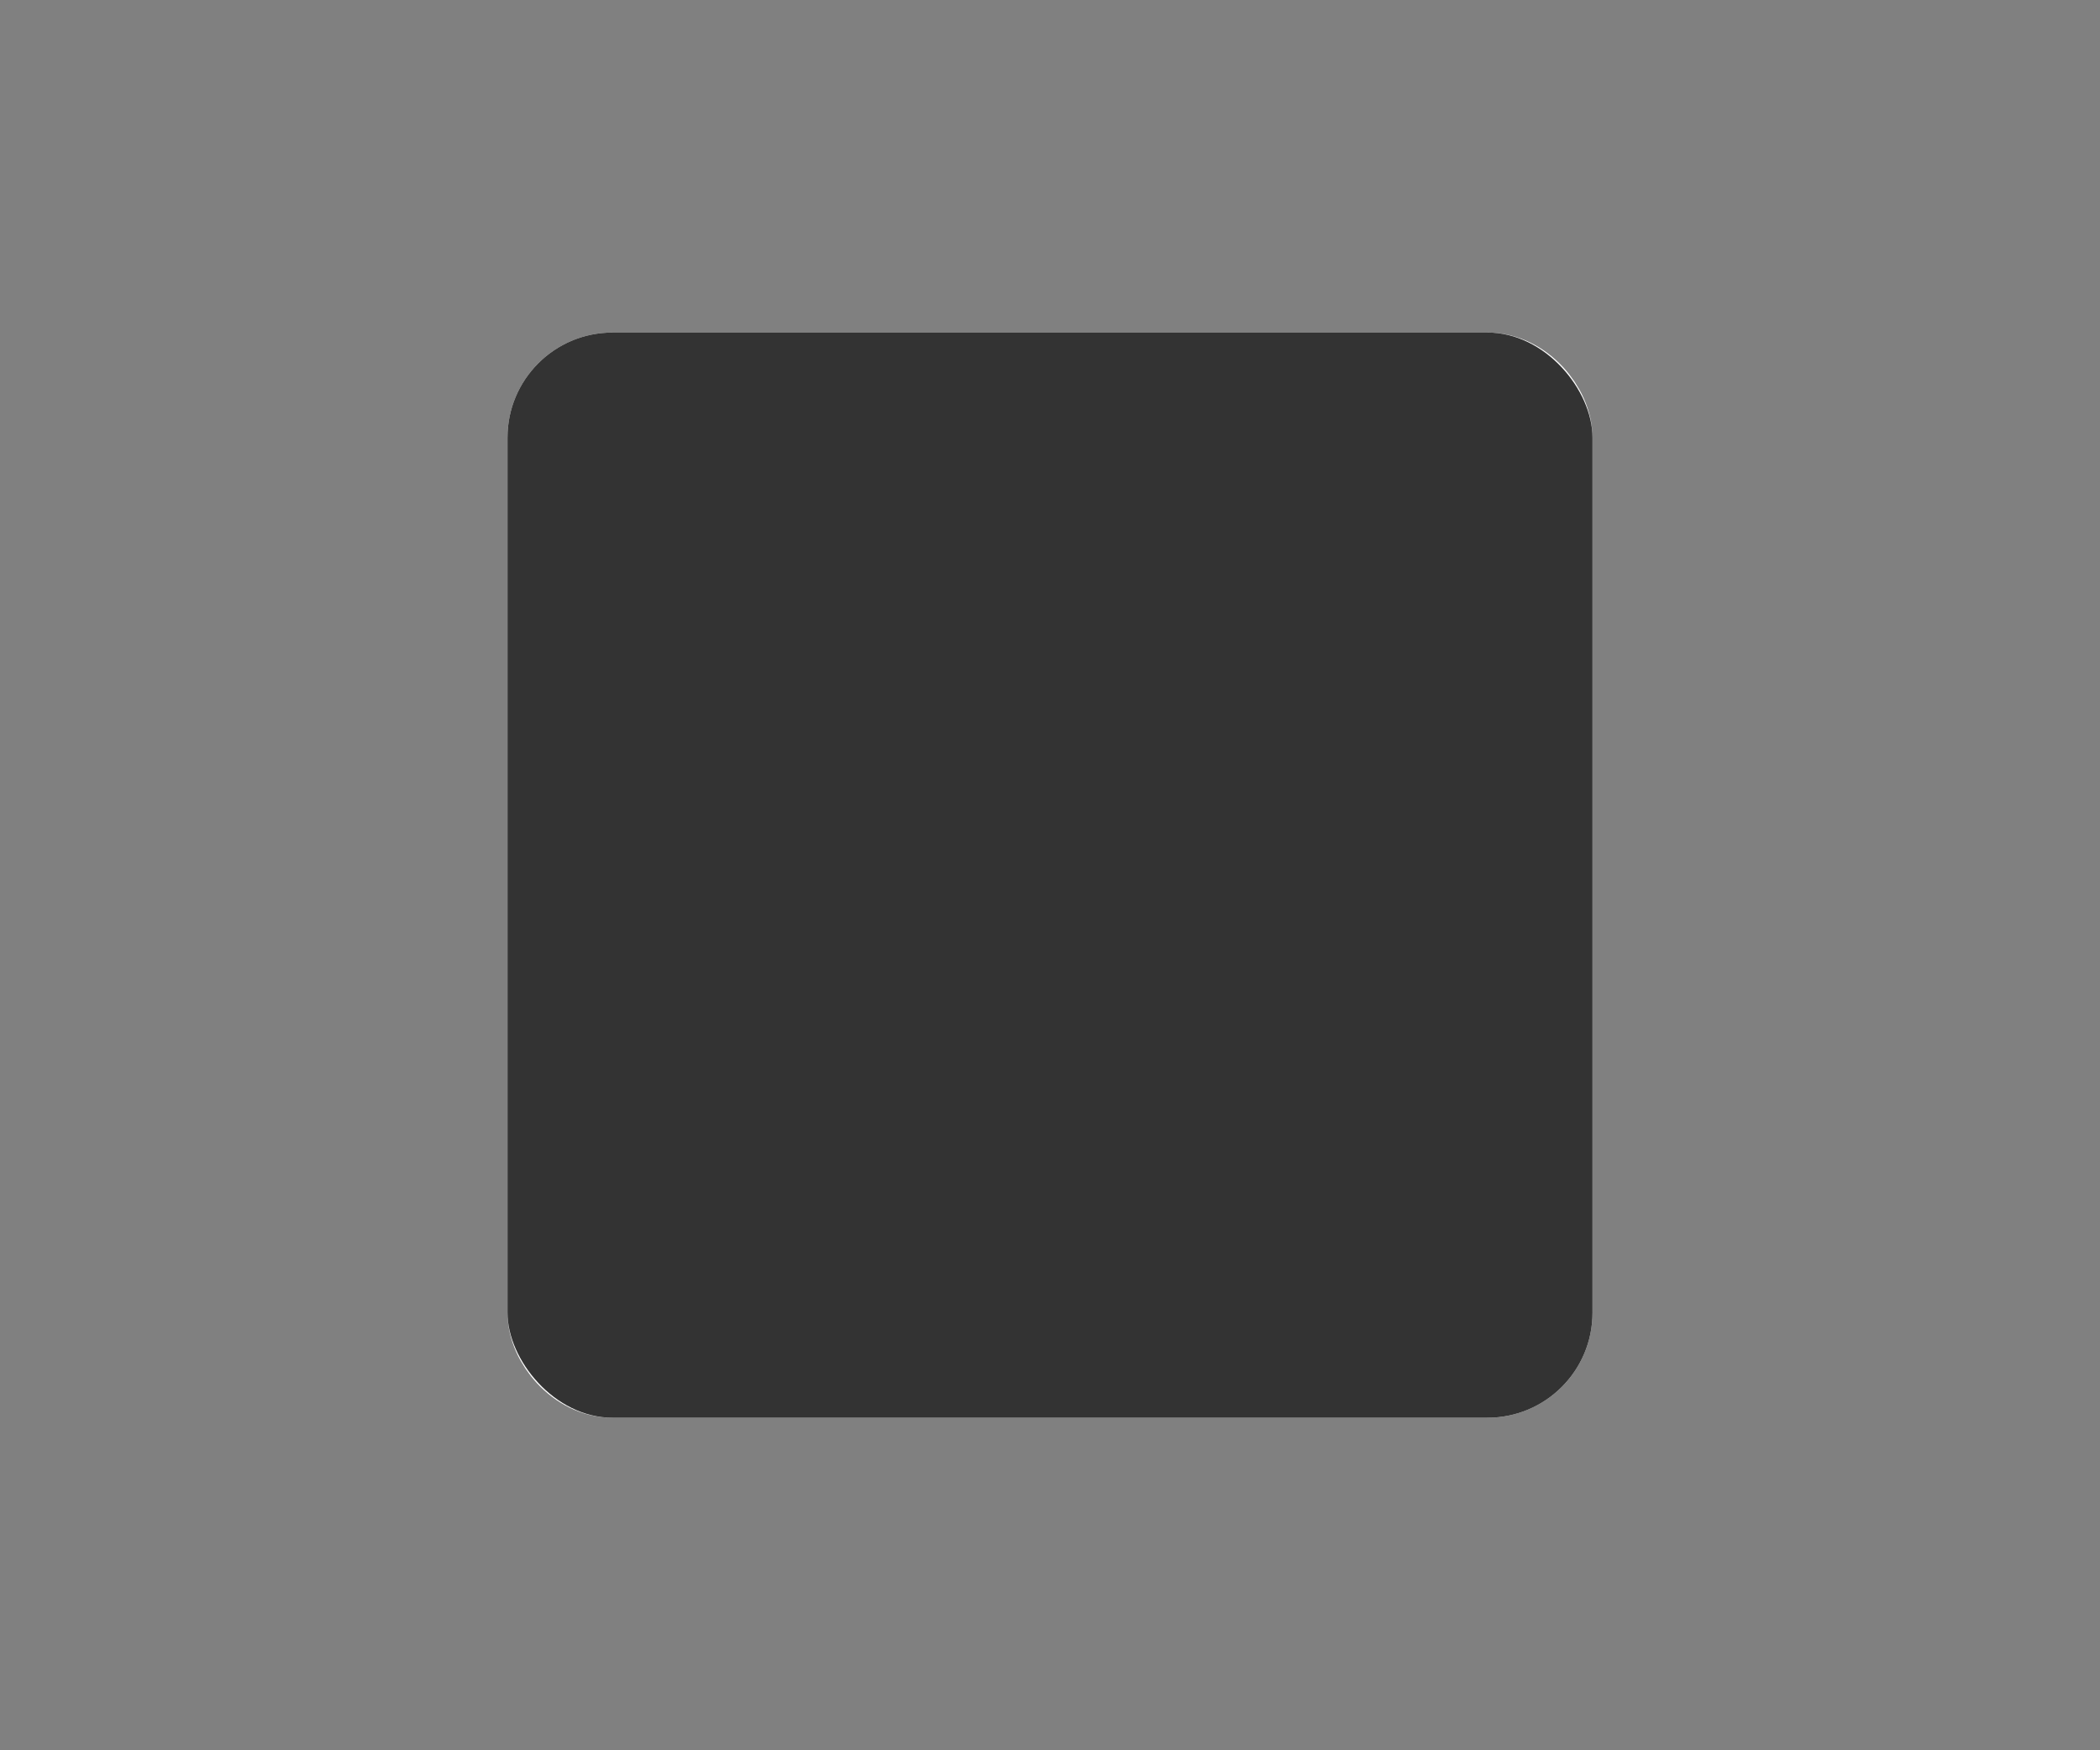 <svg width="120" height="100" viewBox="0 0 120 100" fill="none" xmlns="http://www.w3.org/2000/svg">
<rect x="0" y="0" width="120" height="100" fill="#808080" stroke="none"/>
<rect x="31.5" y="21.5" width="57" height="57" rx="3.5" stroke="white" stroke-width="5"/>
<rect x="29" y="19" width="62" height="62" rx="6" fill="#333333"/>
</svg>
